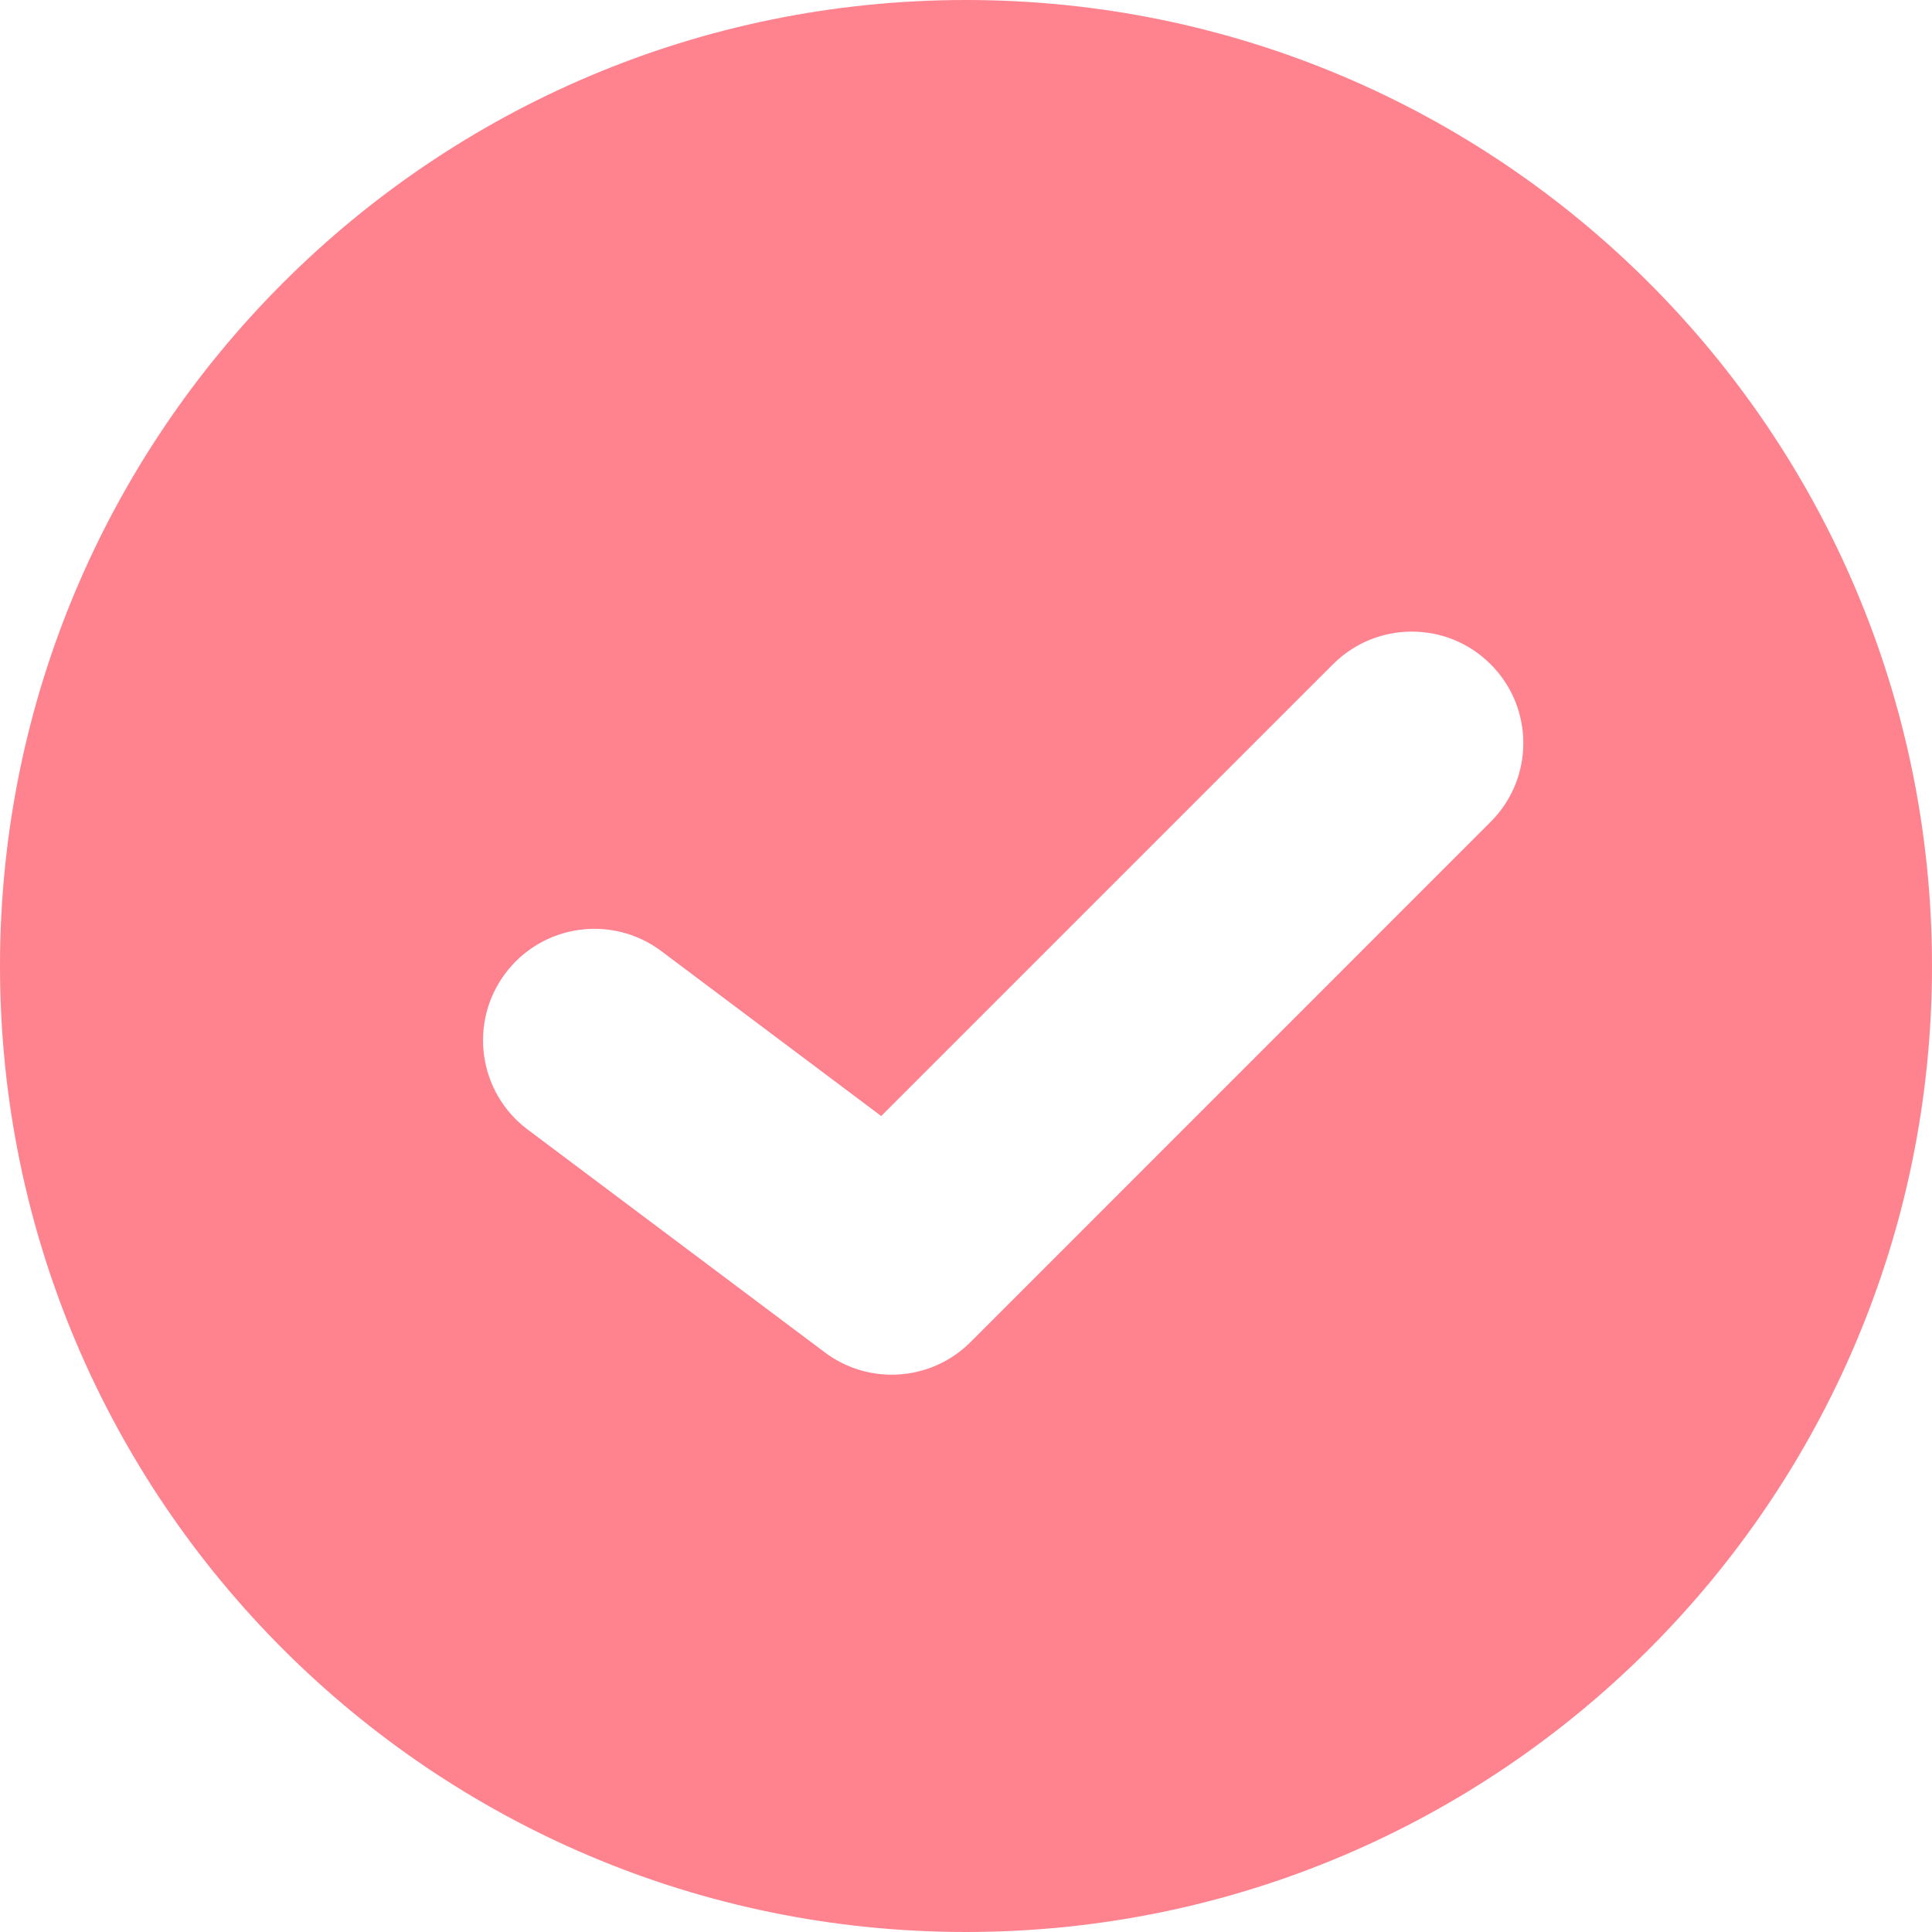 <svg width="18" height="18" viewBox="0 0 18 18" fill="none" xmlns="http://www.w3.org/2000/svg">
<path fill-rule="evenodd" clip-rule="evenodd" d="M9 18C13.971 18 18 13.971 18 9C18 4.029 13.971 0 9 0C4.029 0 0 4.029 0 9C0 13.971 4.029 18 9 18ZM13.888 7.657C14.294 7.252 14.294 6.594 13.888 6.189C13.483 5.783 12.825 5.783 12.419 6.189L8.21 10.398L6.162 8.862C5.703 8.517 5.052 8.61 4.708 9.069C4.364 9.528 4.457 10.179 4.915 10.523L7.685 12.6C8.098 12.91 8.677 12.869 9.042 12.504L13.888 7.657Z" fill="#FF838F"/>
</svg>
